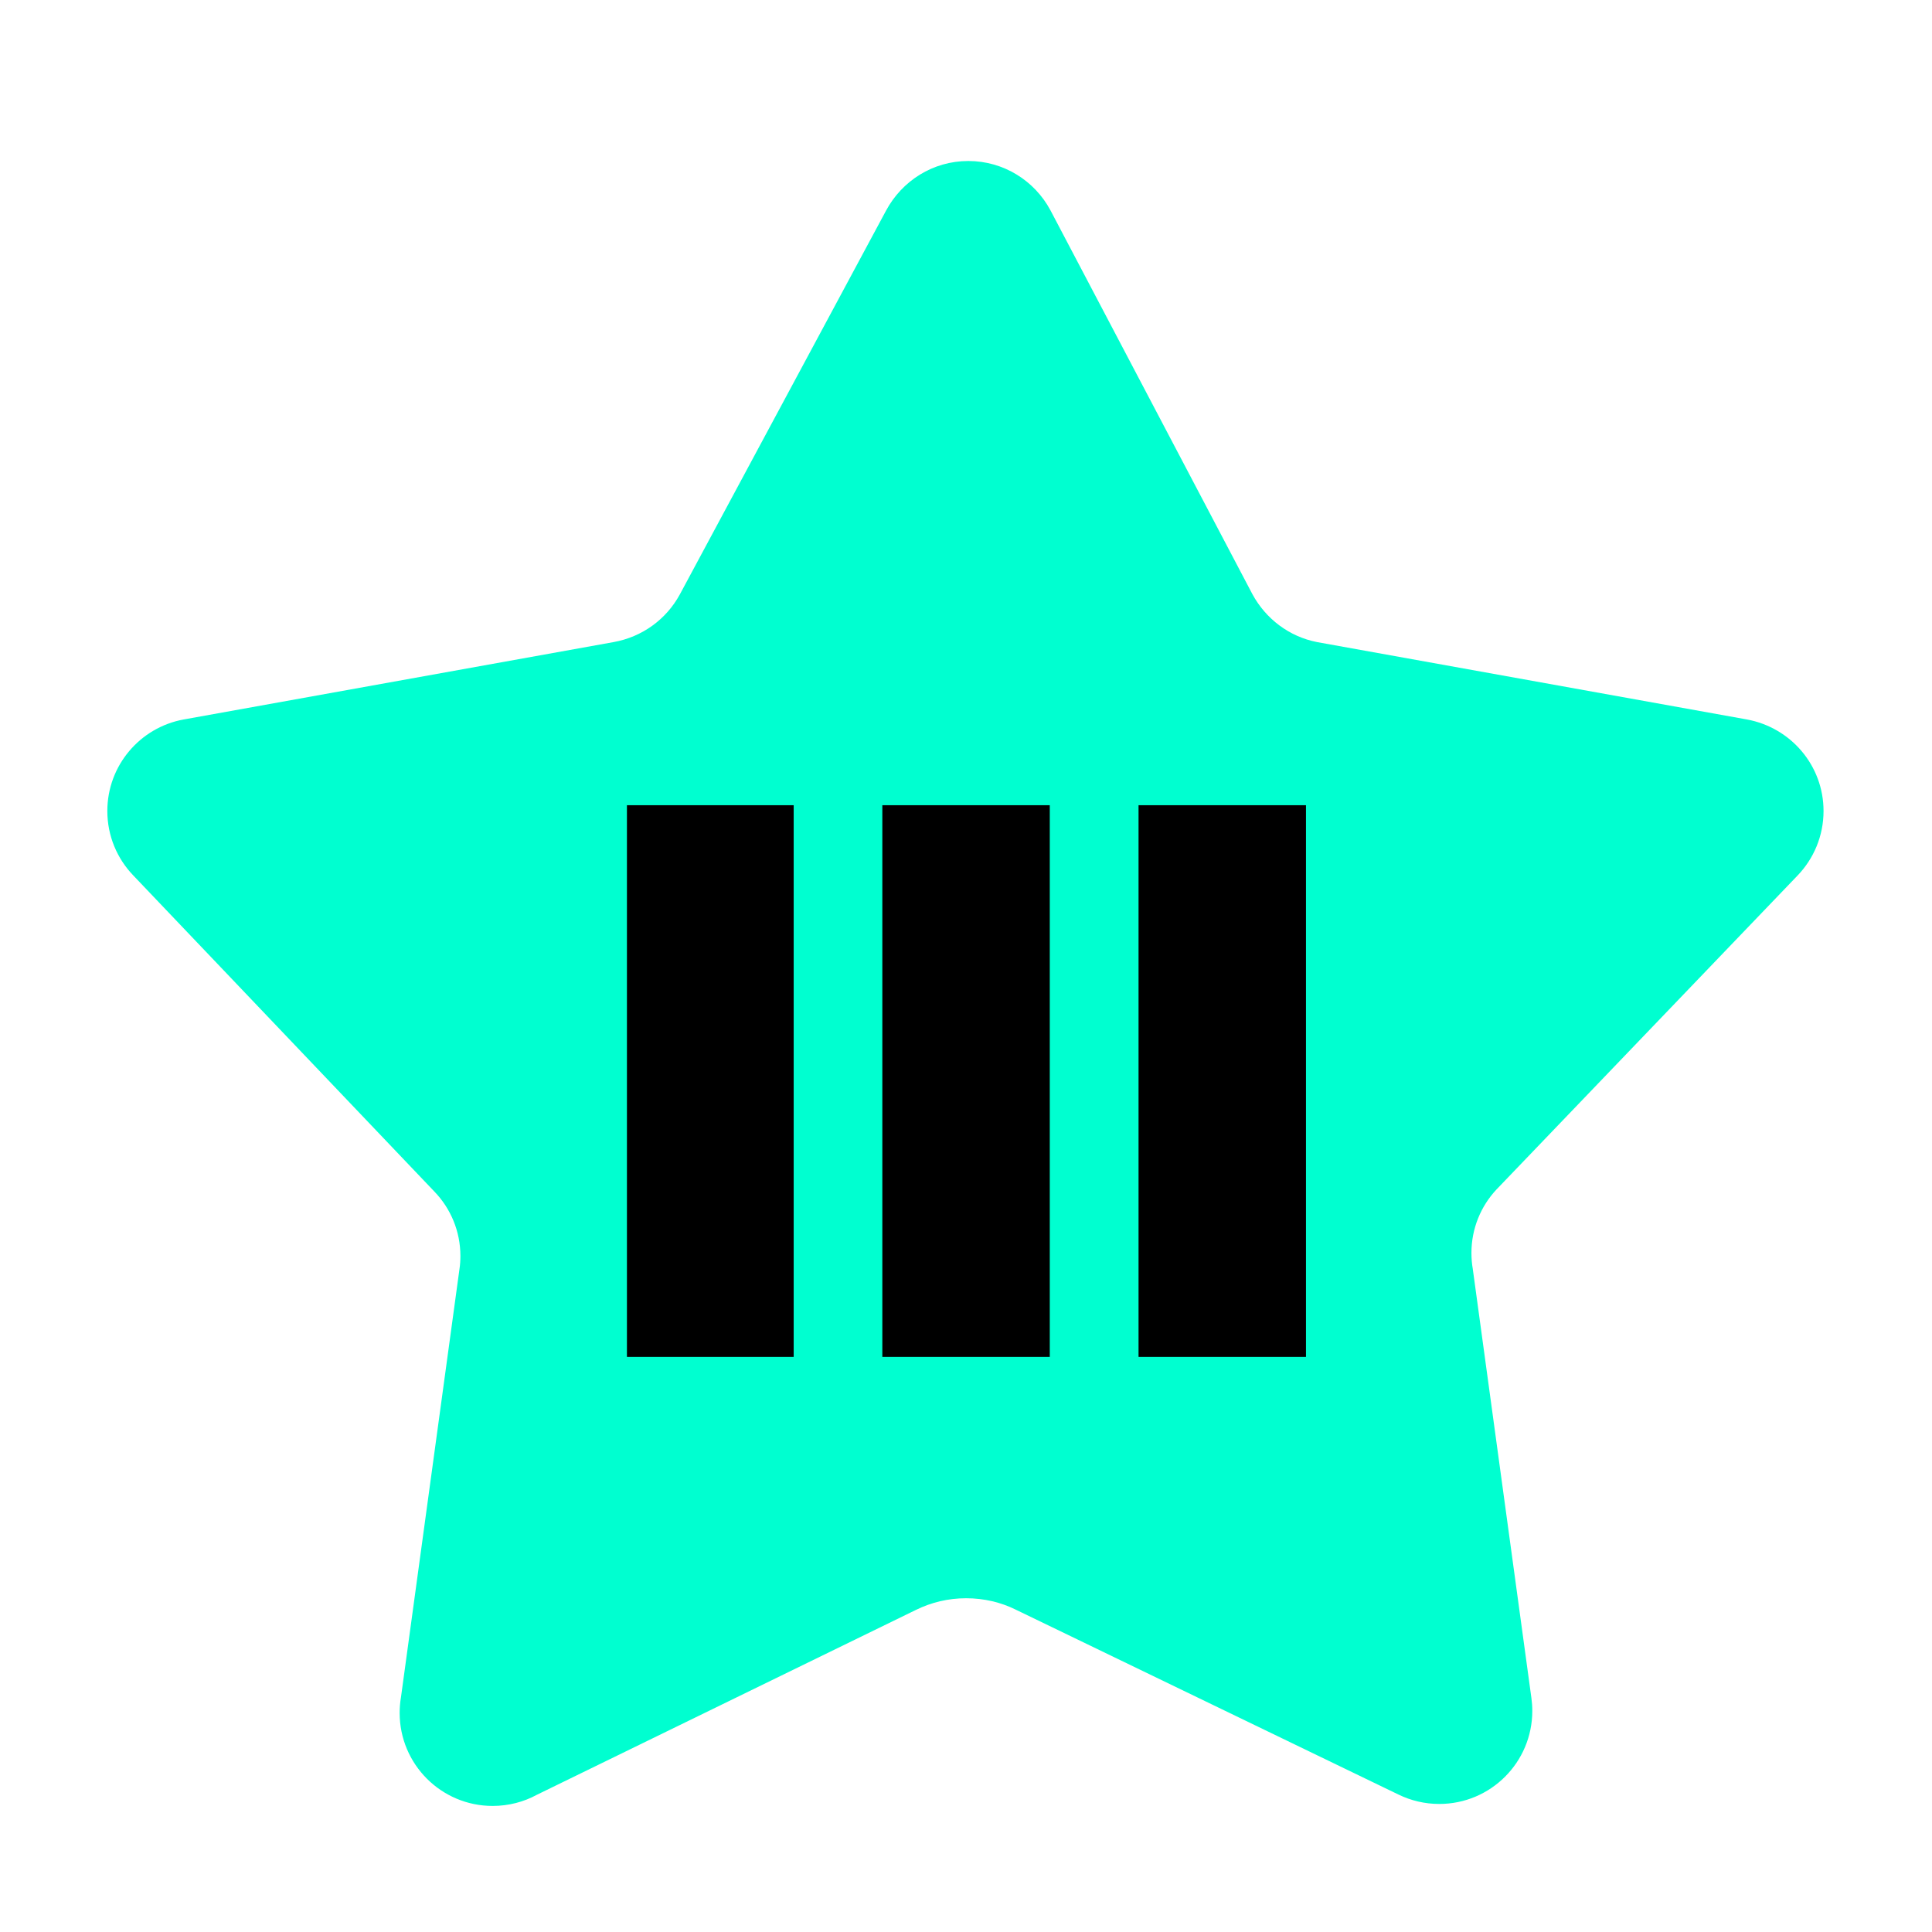 <svg width="36" height="36" viewBox="0 0 36 36" xmlns="http://www.w3.org/2000/svg">
<path d="M17.082 29.991L10.002 33.444C9.764 33.574 9.481 33.651 9.18 33.651C8.223 33.651 7.447 32.875 7.447 31.918C7.447 31.821 7.455 31.726 7.47 31.634L7.469 31.644L8.562 23.644C8.573 23.572 8.579 23.489 8.579 23.405C8.579 22.939 8.395 22.515 8.095 22.204L8.096 22.205L2.483 16.312C2.184 16.001 2 15.578 2 15.112C2 14.262 2.612 13.555 3.419 13.407L3.43 13.405L11.43 11.965C11.97 11.869 12.416 11.537 12.665 11.081L12.67 11.072L16.51 3.925C16.807 3.371 17.382 3 18.043 3C18.704 3 19.28 3.371 19.572 3.916L19.577 3.925L23.337 11.072C23.586 11.531 24.021 11.862 24.539 11.964L24.55 11.966L32.55 13.406C33.368 13.556 33.979 14.263 33.979 15.112C33.979 15.578 33.795 16.001 33.496 16.313L33.497 16.312L27.884 22.165C27.595 22.474 27.418 22.89 27.418 23.347C27.418 23.452 27.427 23.555 27.445 23.655L27.443 23.644L28.536 31.644C28.546 31.715 28.552 31.798 28.552 31.881C28.552 32.838 27.776 33.614 26.819 33.614C26.546 33.614 26.289 33.551 26.059 33.439L26.069 33.444L18.922 29.991C18.653 29.858 18.337 29.781 18.002 29.781C17.667 29.781 17.351 29.859 17.07 29.997L17.082 29.991Z" fill="#00FFD0"/>
<path d="M11.682 25.284V15.004H14.789V25.284H11.682Z" fill="black"/>
<path d="M16.441 25.284V15.004H19.561V25.284H16.441Z" fill="black"/>
<path d="M21.215 25.284V15.004H24.335V25.284H21.215Z" fill="black"/>
</svg>
